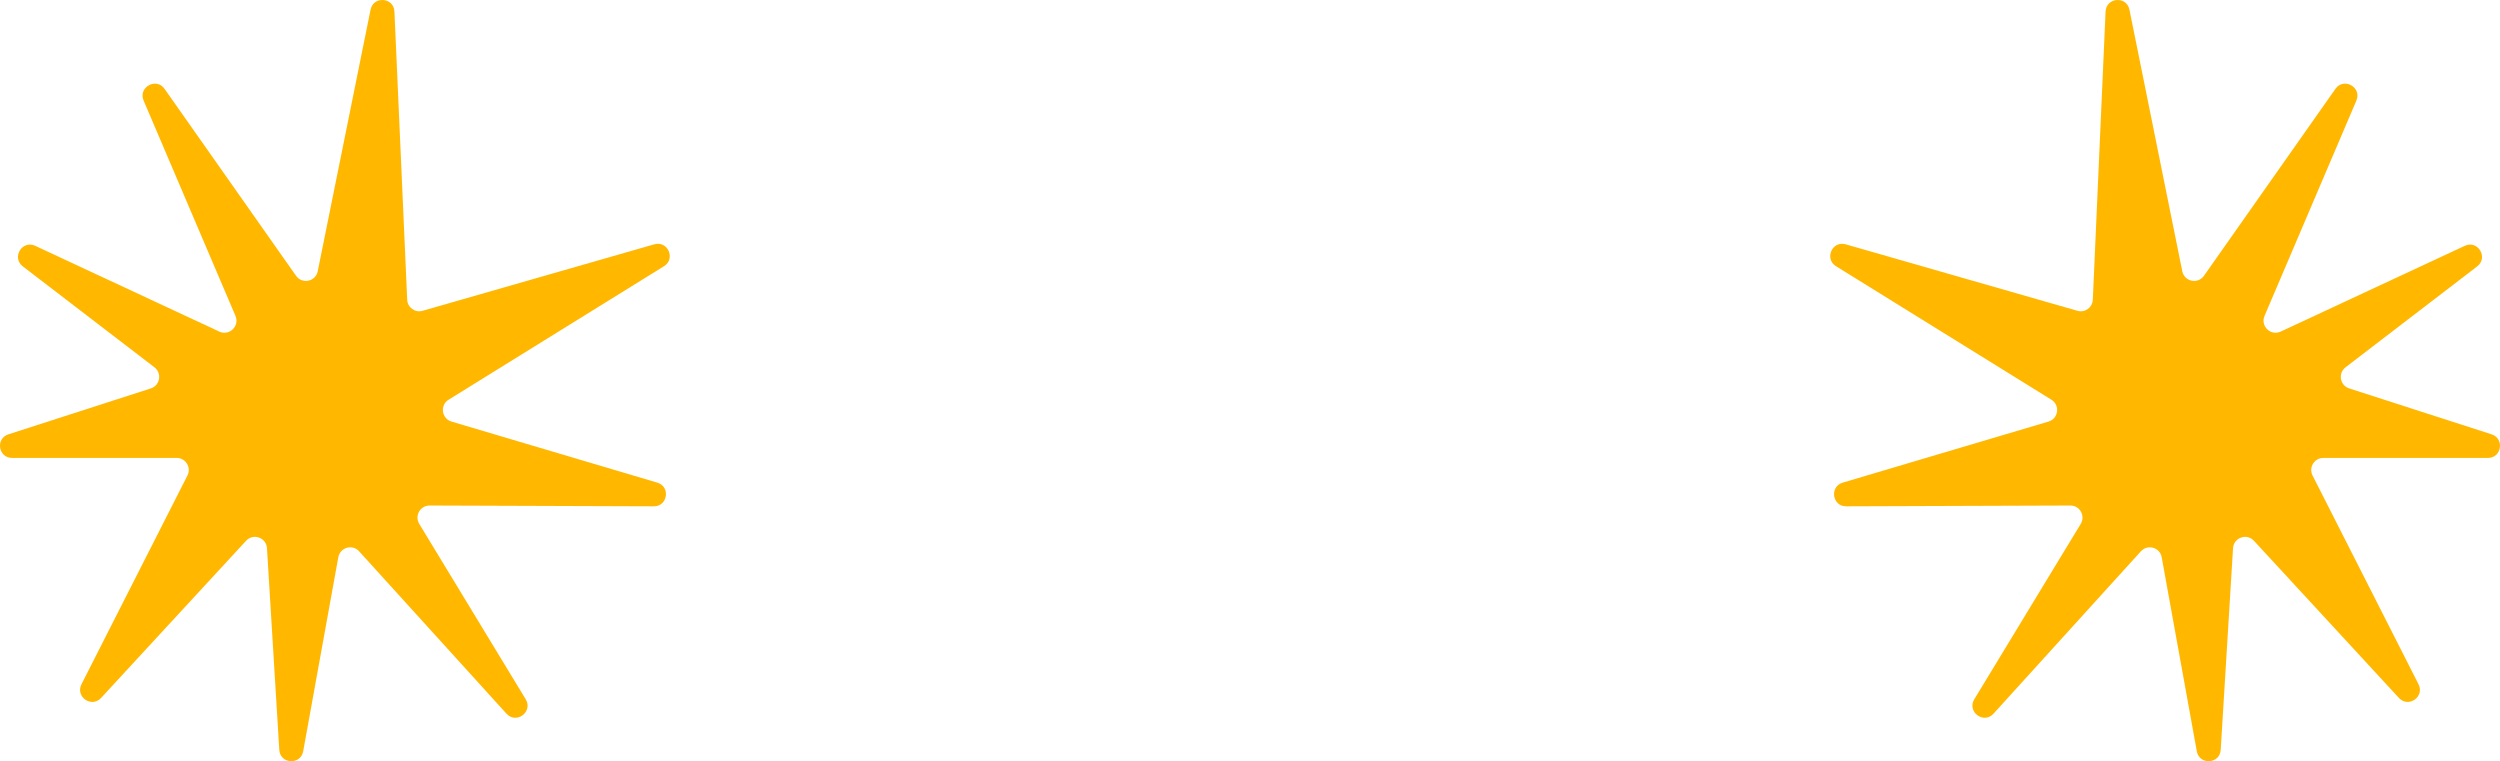 <svg width="1340" height="408" viewBox="0 0 1340 408" fill="none" xmlns="http://www.w3.org/2000/svg">
<path d="M94.714 245.455C99.538 245.455 102.662 250.56 100.474 254.869L43.669 366.759C40.266 373.462 49.08 379.615 54.175 374.093L131.905 289.849C135.768 285.662 142.754 288.159 143.101 293.851L149.698 401.918C150.165 409.558 161.145 410.21 162.508 402.678L181.329 298.687C182.285 293.406 188.866 291.515 192.469 295.484L271.478 382.53C276.746 388.334 285.849 381.509 281.78 374.806L224.721 280.804C222.095 276.479 225.214 270.943 230.265 270.961L350.458 271.385C357.93 271.411 359.48 260.823 352.315 258.698L242.004 225.968C236.65 224.38 235.691 217.193 240.44 214.249L355.9 142.689C362.285 138.732 357.939 128.884 350.722 130.954L226.49 166.593C222.474 167.745 218.44 164.835 218.254 160.653L211.412 6.191C211.074 -1.443 200.134 -2.296 198.621 5.194L170.305 145.388C169.18 150.957 161.954 152.479 158.687 147.835L88.206 47.631C83.737 41.278 73.932 46.761 76.981 53.909L126.211 169.311C128.54 174.773 122.918 180.234 117.543 177.73L18.875 131.764C11.869 128.5 6.087 138.077 12.224 142.781L82.792 196.88C86.935 200.056 85.81 206.588 80.845 208.189L4.489 232.813C-2.527 235.075 -0.902 245.455 6.469 245.455H94.714Z" fill="#FFB700"/>
<path d="M1245.29 245.455C1240.46 245.455 1237.34 250.56 1239.53 254.869L1296.33 366.759C1299.73 373.462 1290.92 379.615 1285.83 374.093L1208.1 289.849C1204.23 285.662 1197.25 288.159 1196.9 293.851L1190.3 401.918C1189.84 409.558 1178.85 410.21 1177.49 402.678L1158.67 298.687C1157.72 293.406 1151.13 291.515 1147.53 295.484L1068.52 382.53C1063.25 388.334 1054.15 381.509 1058.22 374.806L1115.28 280.804C1117.9 276.479 1114.79 270.943 1109.74 270.961L989.542 271.385C982.07 271.411 980.52 260.823 987.685 258.698L1098 225.968C1103.35 224.38 1104.31 217.193 1099.56 214.249L984.1 142.689C977.715 138.732 982.061 128.884 989.278 130.954L1113.51 166.593C1117.53 167.745 1121.56 164.835 1121.75 160.653L1128.59 6.191C1128.93 -1.443 1139.87 -2.296 1141.38 5.194L1169.7 145.388C1170.82 150.957 1178.05 152.479 1181.31 147.835L1251.79 47.631C1256.26 41.278 1266.07 46.761 1263.02 53.909L1213.79 169.311C1211.46 174.773 1217.08 180.234 1222.46 177.73L1321.13 131.764C1328.13 128.5 1333.91 138.077 1327.78 142.781L1257.21 196.88C1253.07 200.056 1254.19 206.588 1259.16 208.189L1335.51 232.813C1342.53 235.075 1340.9 245.455 1333.53 245.455H1245.29Z" fill="#FFB700"/>
</svg>
